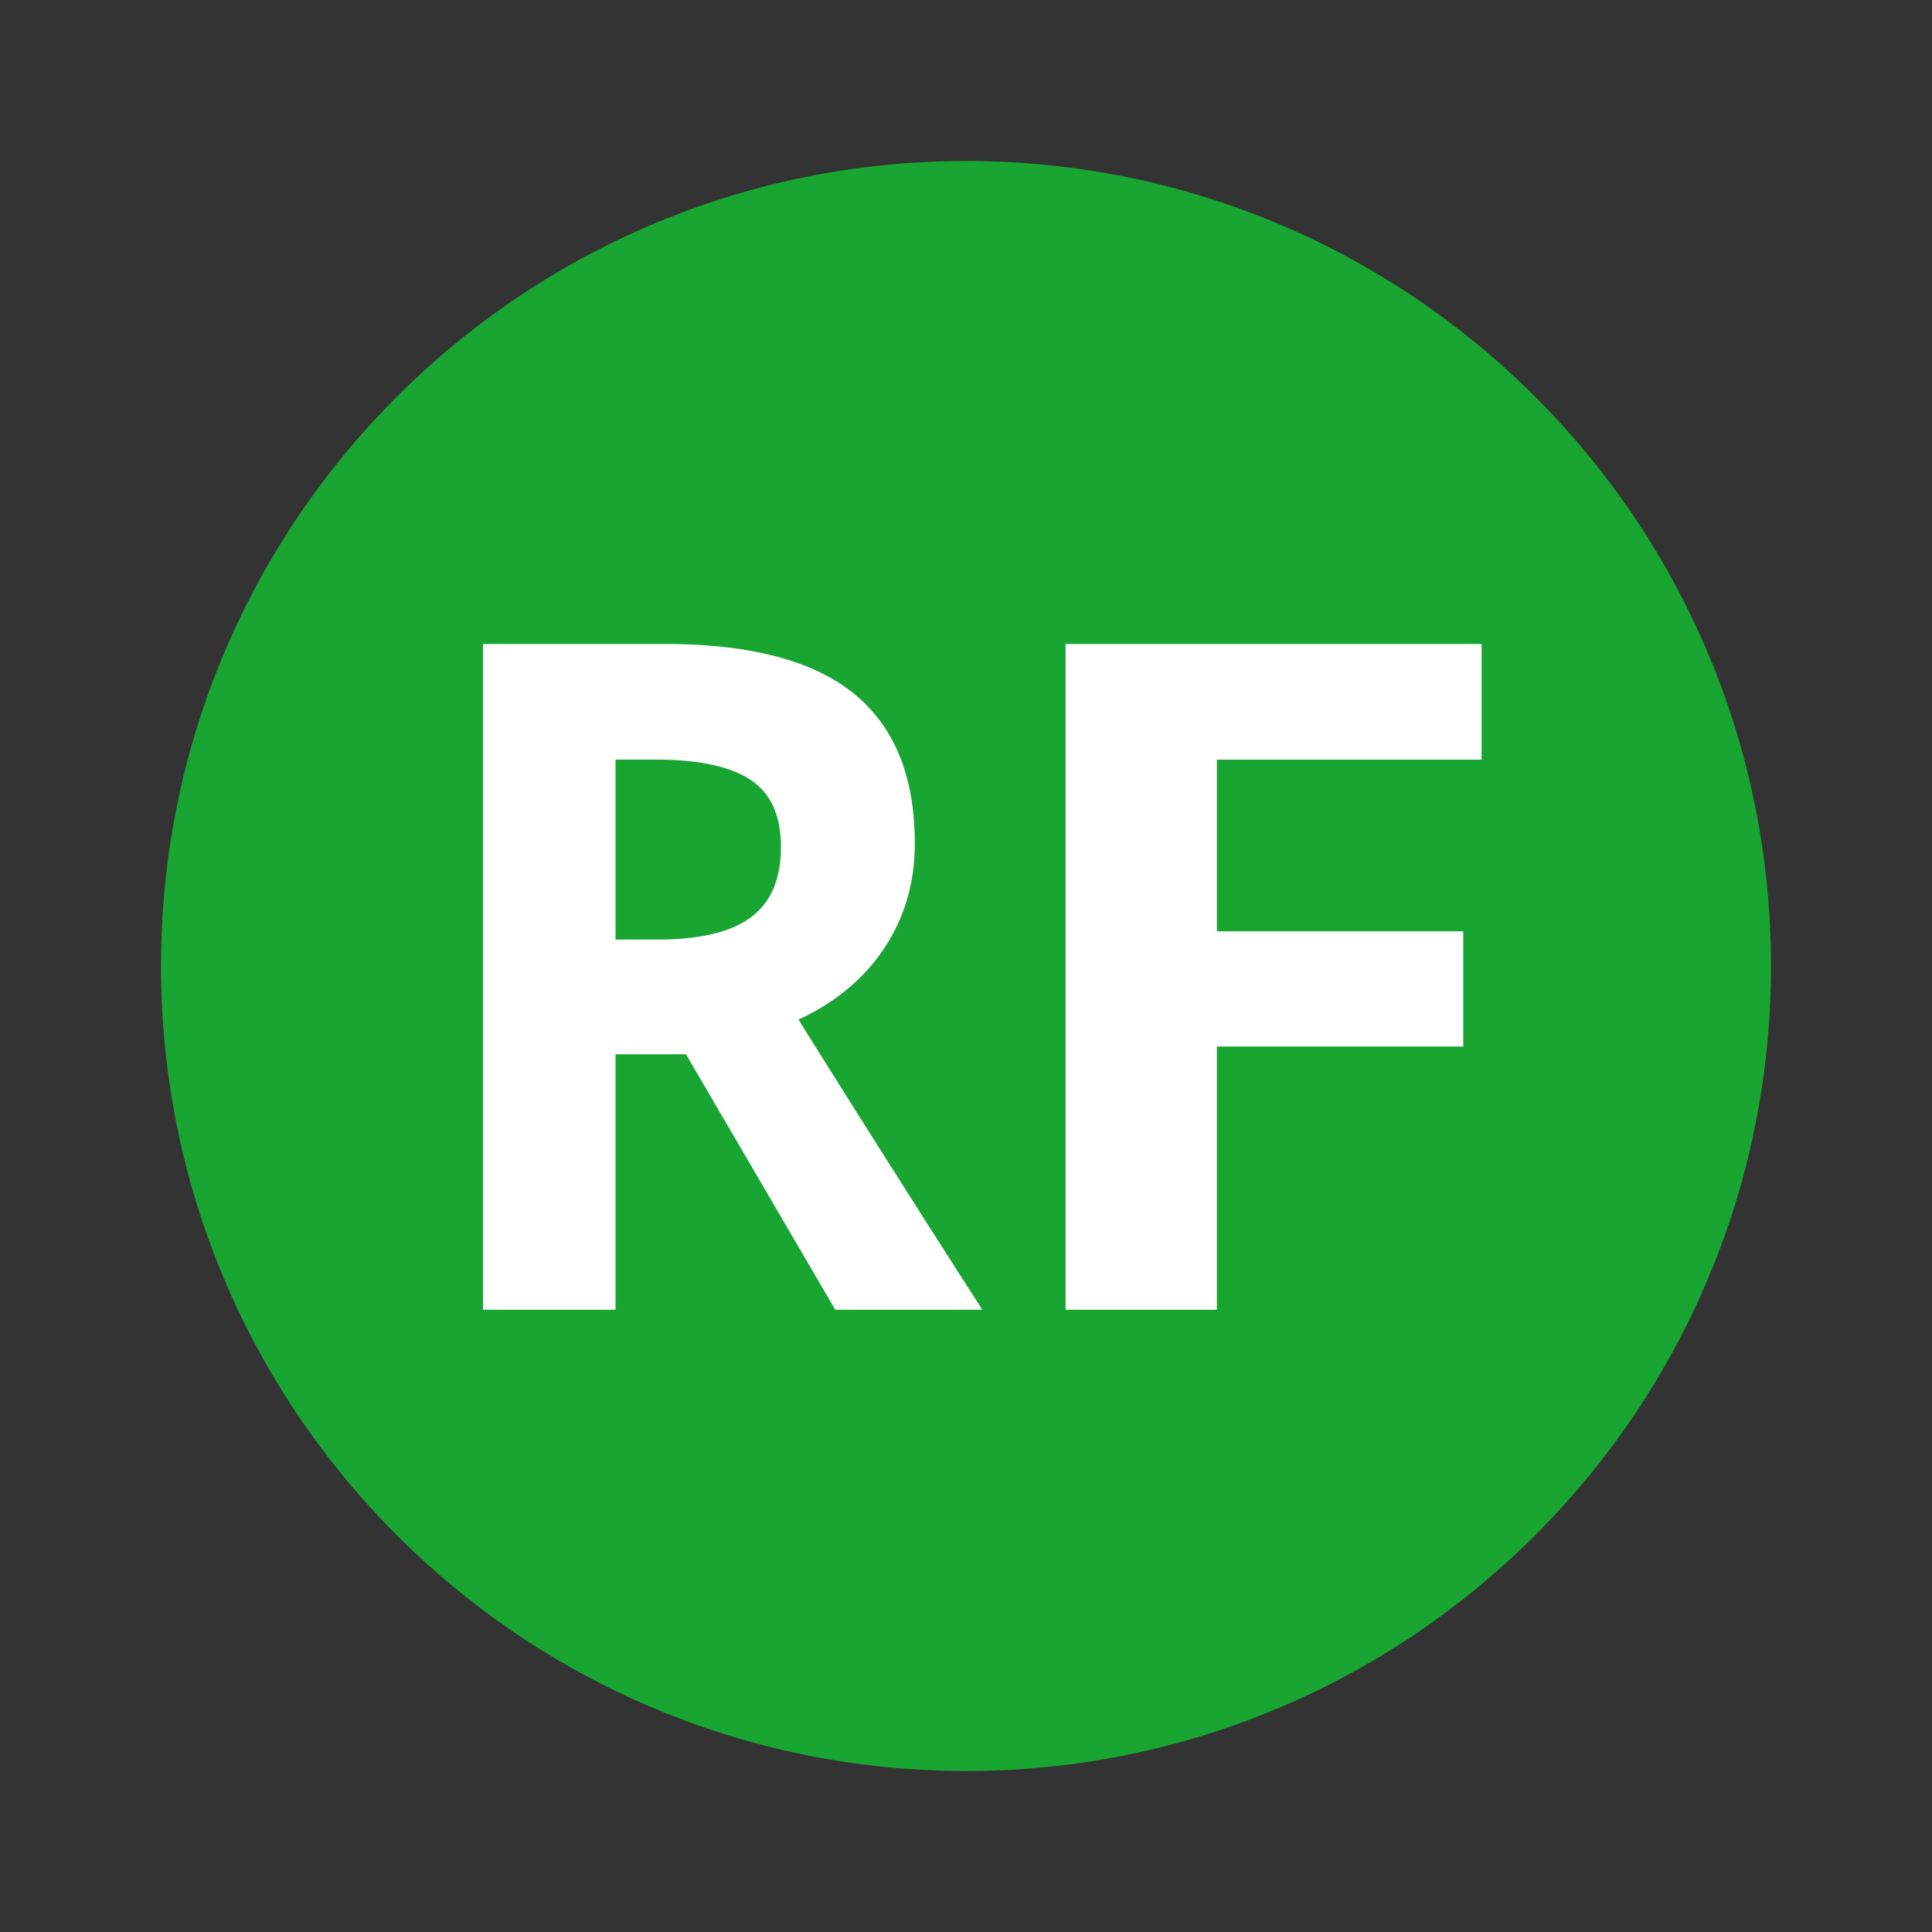 <svg xmlns="http://www.w3.org/2000/svg" viewBox="0 0 24 24"><rect x="0" y="0" width="24" height="24" fill="#333333" stroke="none"/><path d="M12 22c5.523 0 10-4.477 10-10S17.523 2 12 2 2 6.477 2 12s4.477 10 10 10z" fill="#18A532"/><path d="M7.646 11.671h.531c.52 0 .905-.092 1.153-.277.247-.185.371-.475.371-.871 0-.392-.126-.671-.38-.837-.252-.166-.645-.25-1.176-.25h-.499v2.235zm0 1.426v3.173H6V8h2.262c1.055 0 1.836.205 2.342.614.506.409.76 1.03.76 1.864 0 .486-.126.919-.378 1.298-.25.379-.607.676-1.067.89a336.1 336.1 0 002.284 3.604h-1.827l-1.854-3.173h-.876zm7.471 3.173h-1.88V8h5.168v1.437h-3.288v2.132h3.06V13h-3.06v3.27z" fill="#FFF"/></svg>